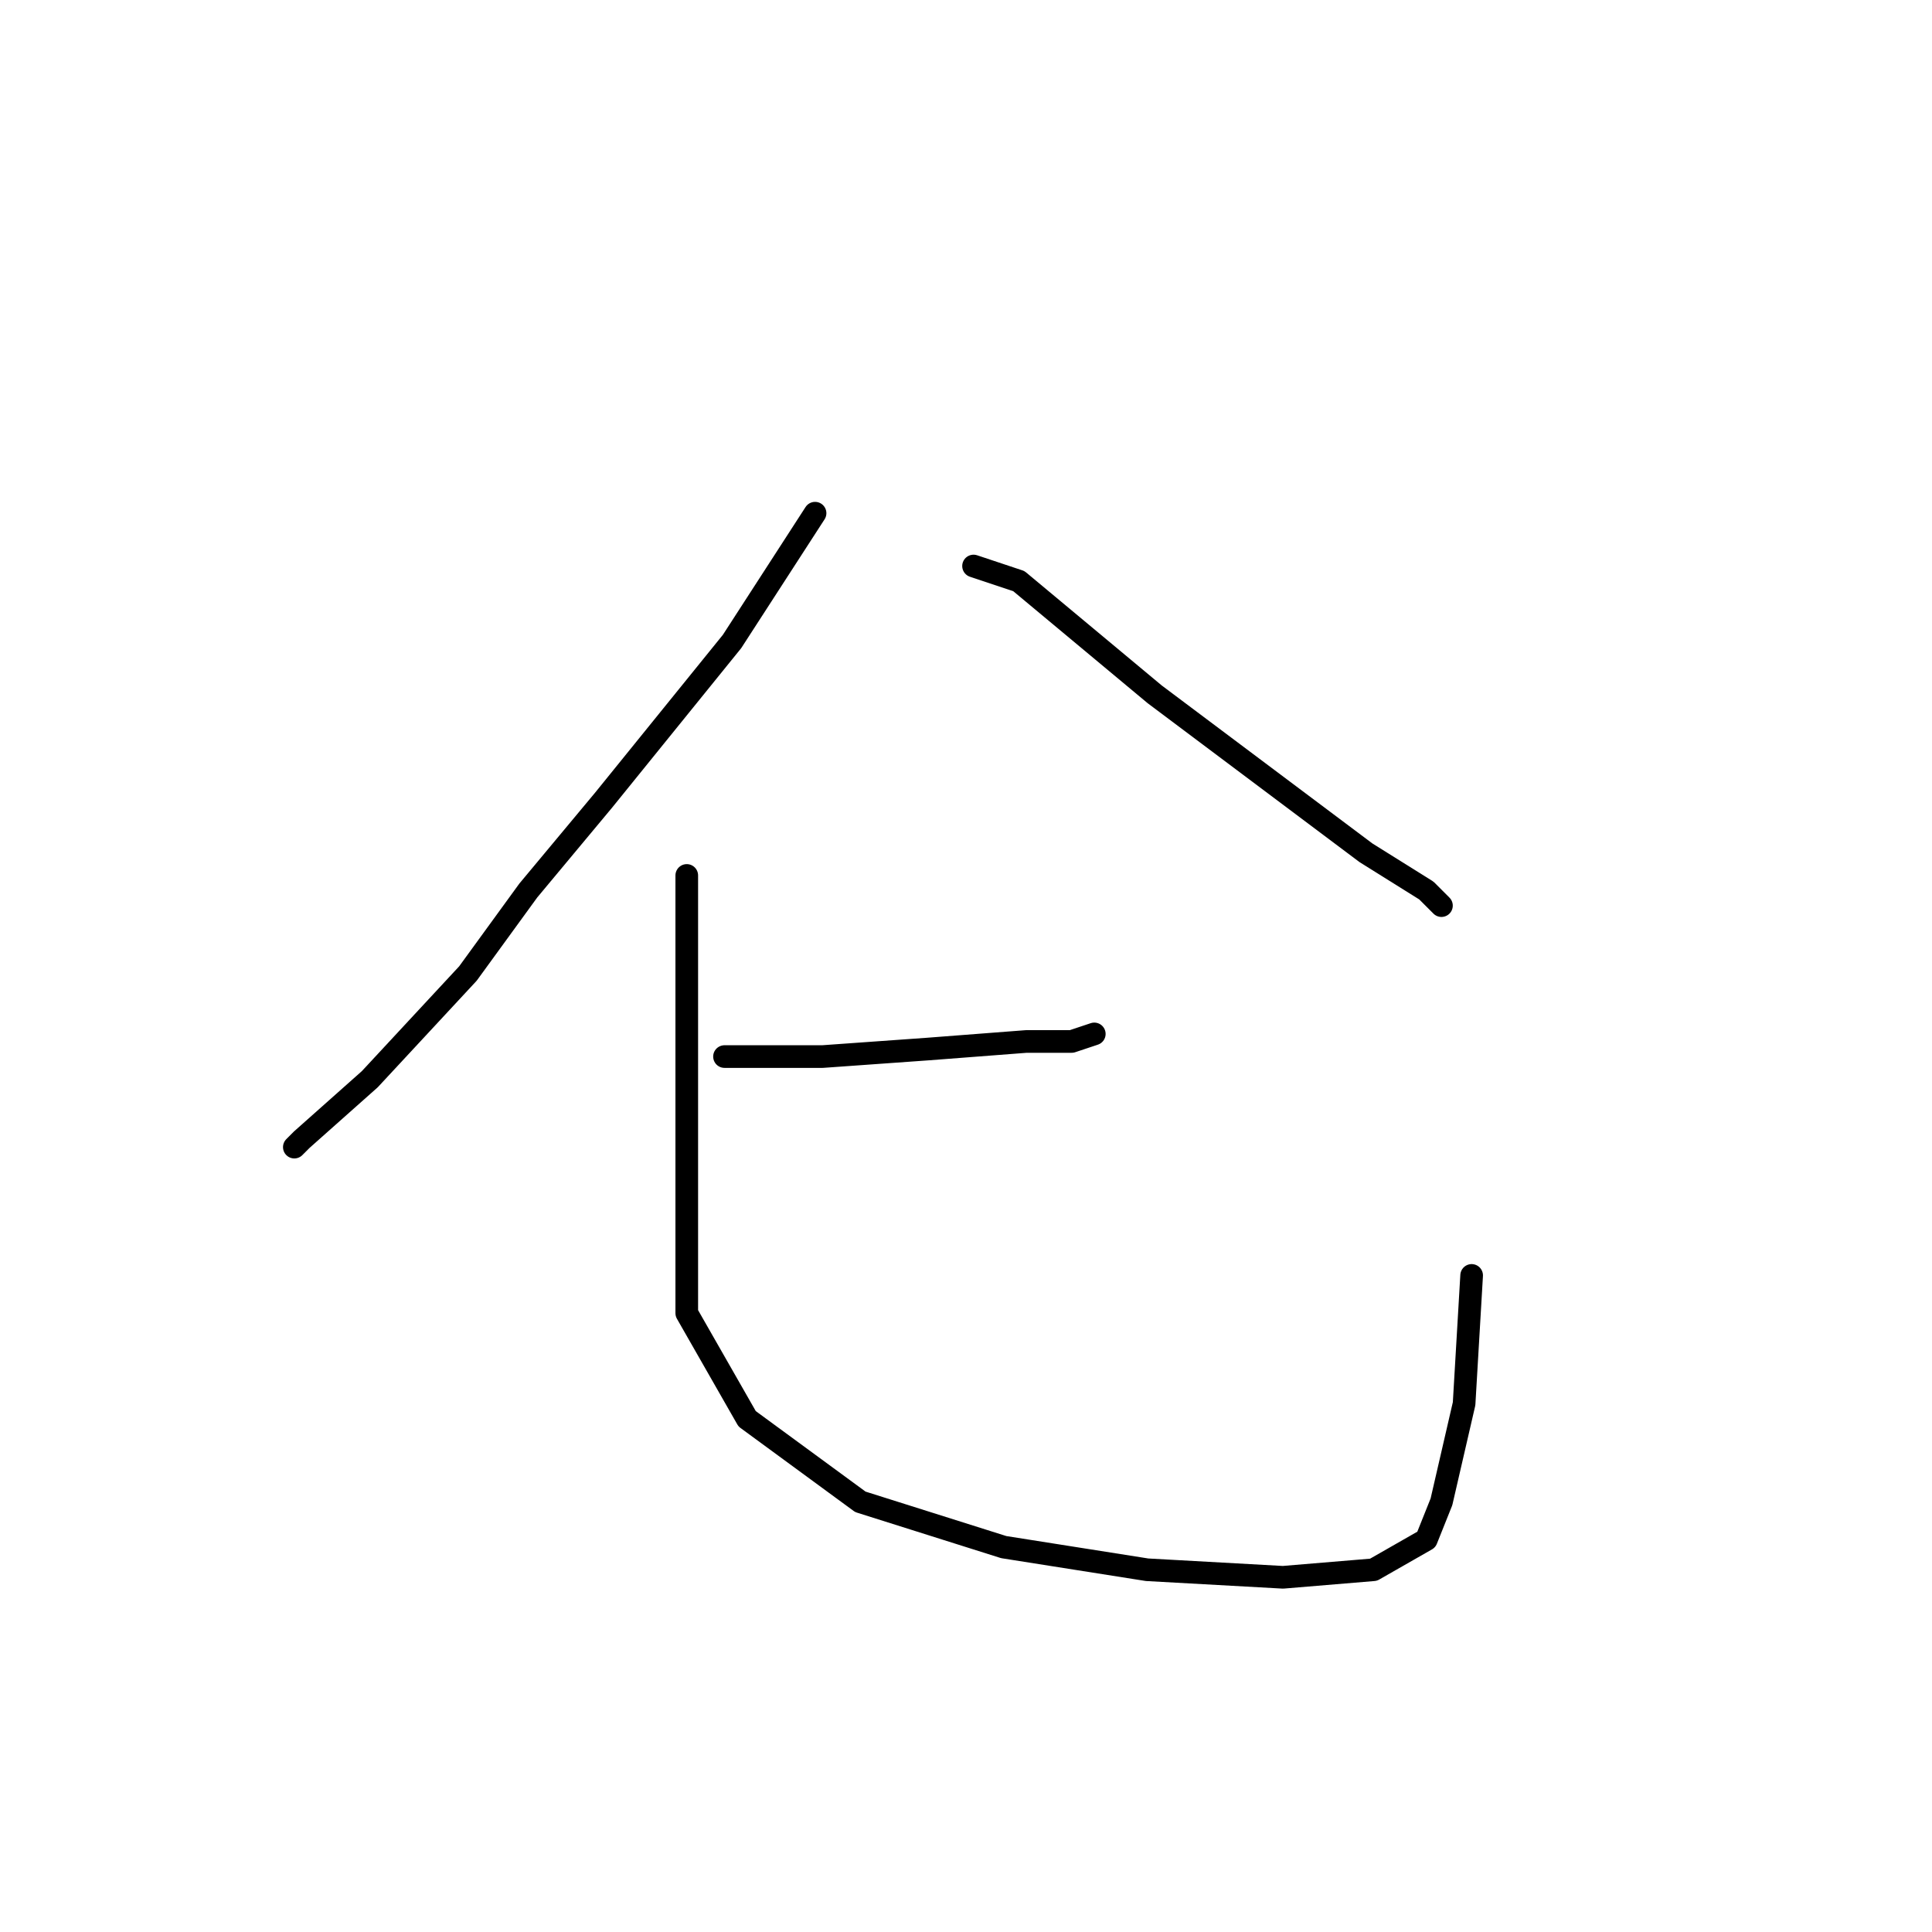 <?xml version="1.0" standalone="no"?>
    <svg width="256" height="256" xmlns="http://www.w3.org/2000/svg" version="1.1">
    <polyline stroke="black" stroke-width="3" stroke-linecap="round" fill="transparent" stroke-linejoin="round" points="108 68 97 85 80 106 70 118 62 129 49 143 40 151 39 152 39 152 " />
        <polyline stroke="black" stroke-width="3" stroke-linecap="round" fill="transparent" stroke-linejoin="round" points="129 75 135 77 141 82 153 92 169 104 181 113 189 118 191 120 191 120 " />
        <polyline stroke="black" stroke-width="3" stroke-linecap="round" fill="transparent" stroke-linejoin="round" points="96 140 109 140 123 139 136 138 142 138 145 137 145 137 " />
        <polyline stroke="black" stroke-width="3" stroke-linecap="round" fill="transparent" stroke-linejoin="round" points="91 116 91 124 91 145 91 156 91 174 99 188 114 199 133 205 152 208 170 209 182 208 189 204 191 199 194 186 195 169 195 169 " />
        </svg>